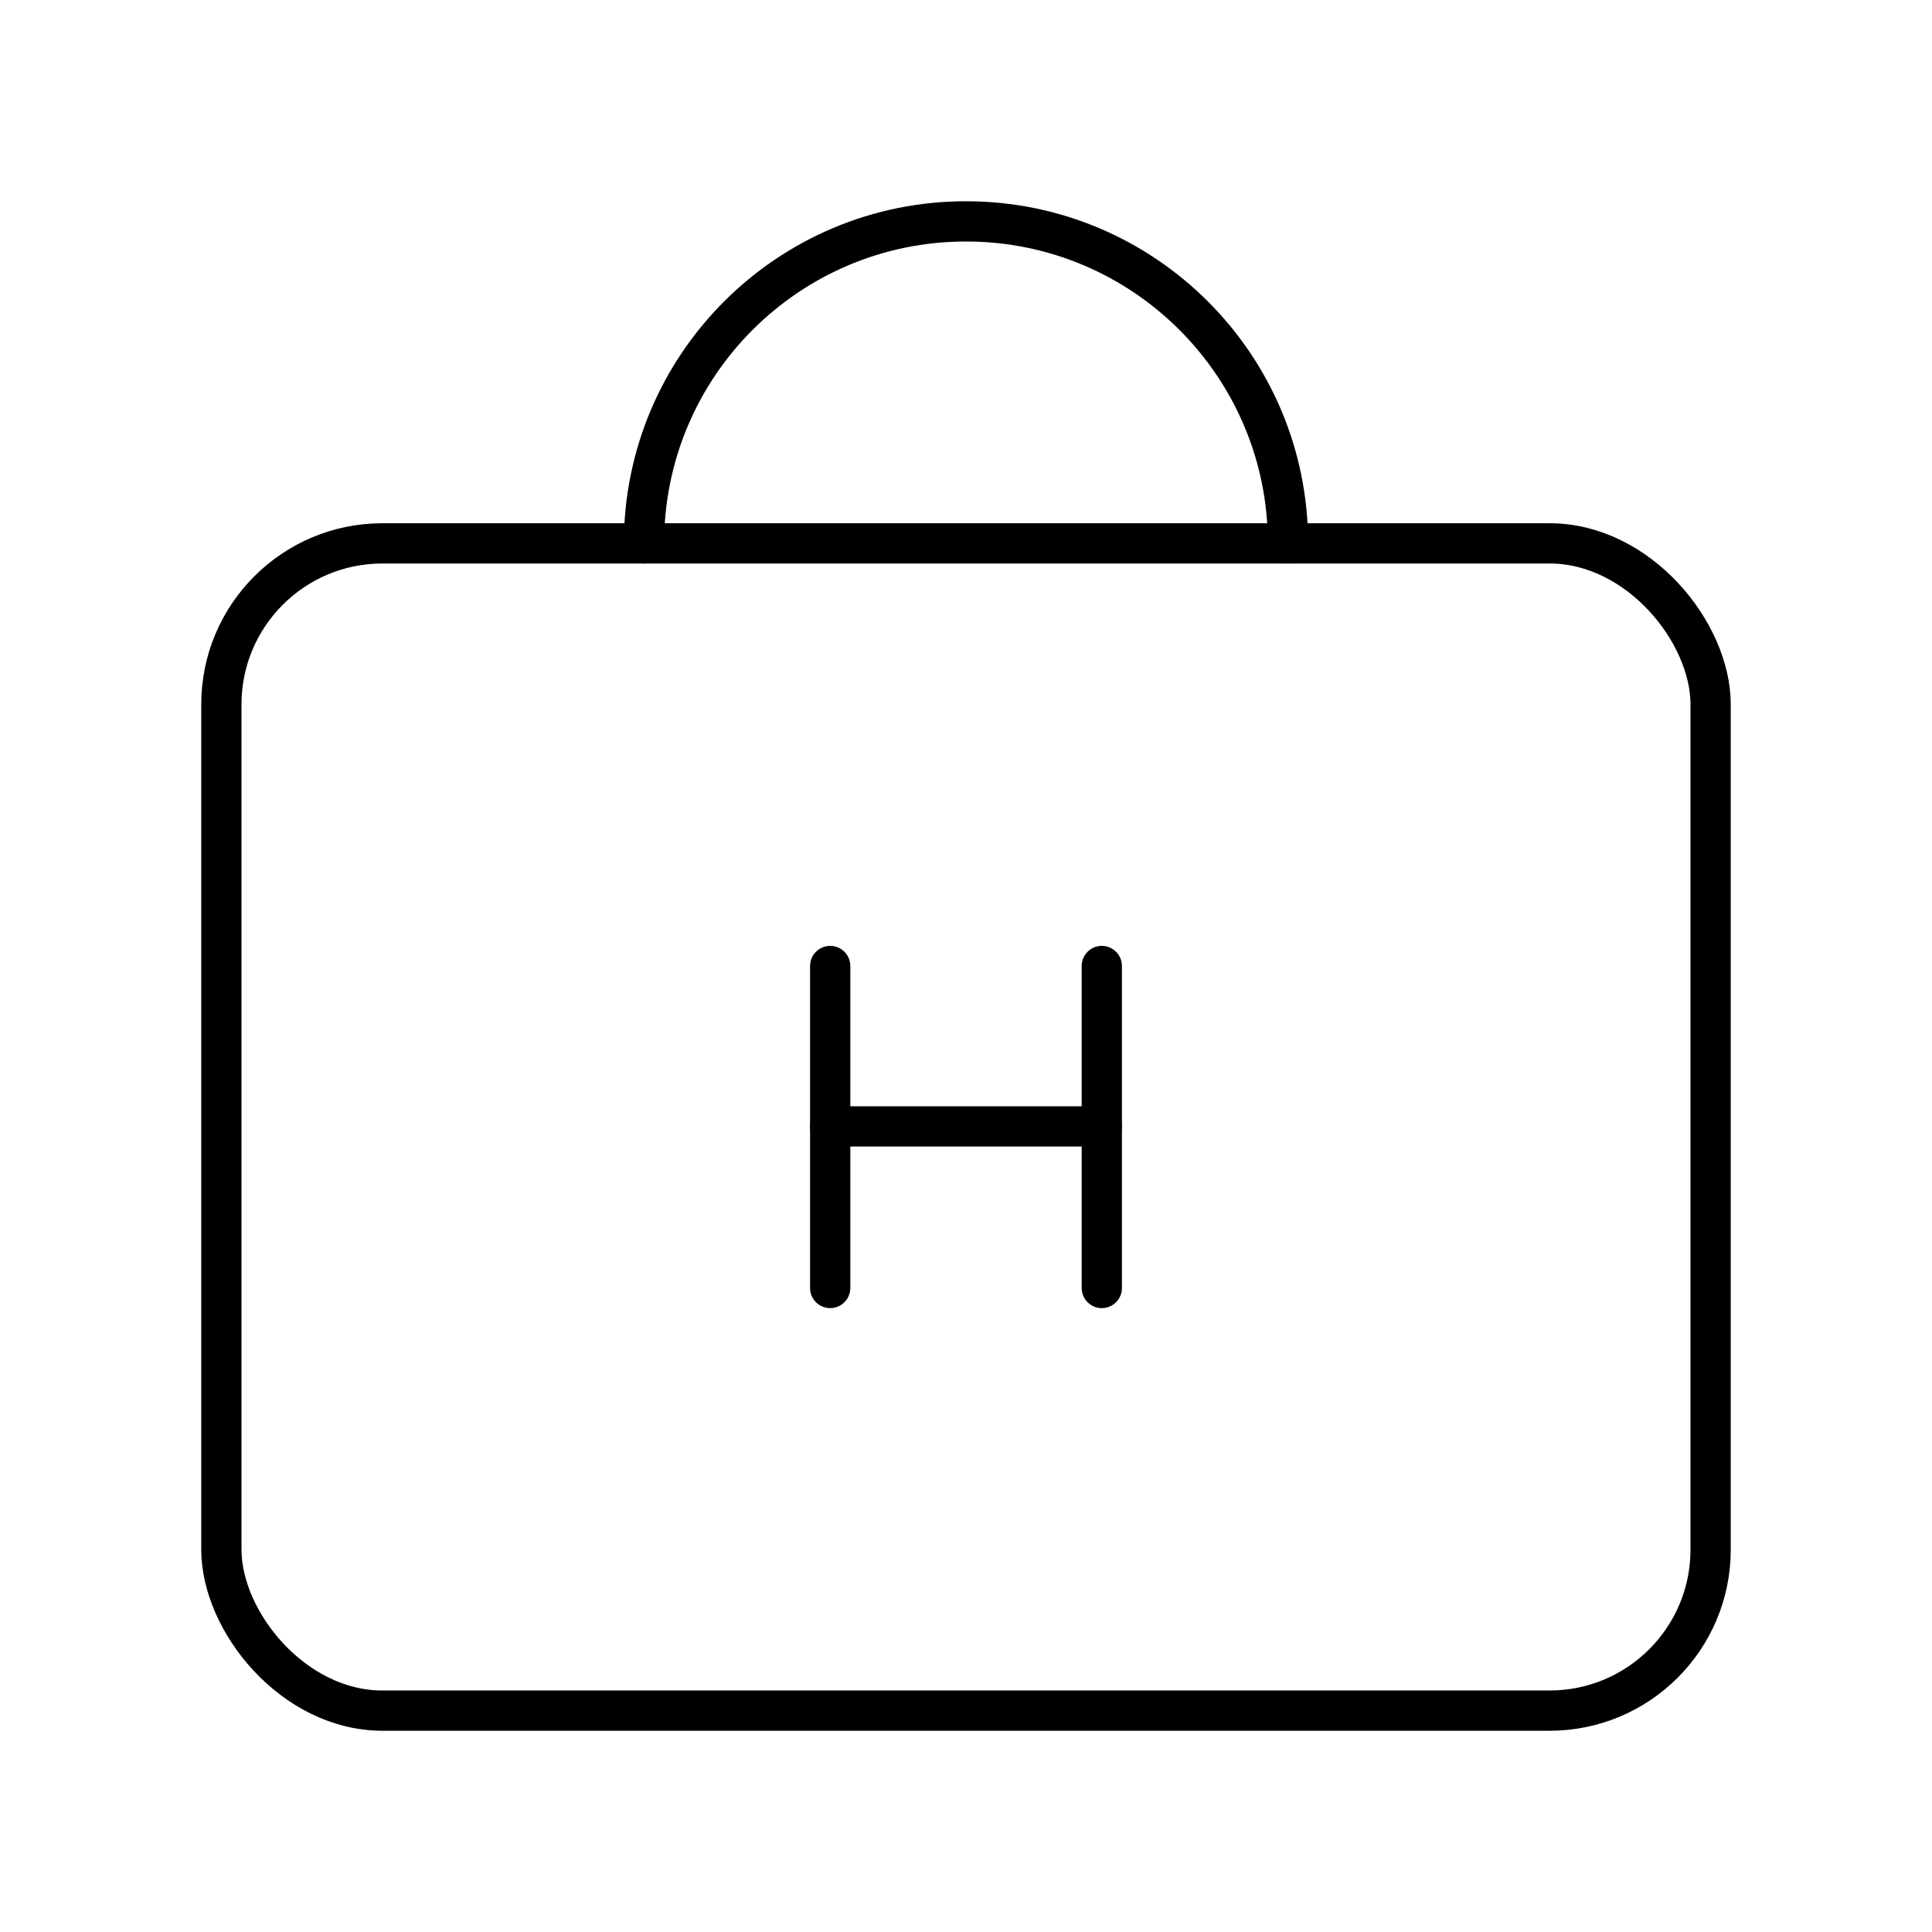 <?xml version="1.0" encoding="UTF-8"?><svg id="a" xmlns="http://www.w3.org/2000/svg" viewBox="0 0 48 48"><defs><style>.e{fill:none;stroke:#000;stroke-linecap:round;stroke-linejoin:round;}</style></defs><rect class="e" x="5.5" y="13.5" width="37" height="29" rx="4" ry="4"/><path class="e" d="M16,13.5c0-4.418,3.582-8,8-8s8,3.582,8,8"/><line class="e" x1="20.626" y1="24" x2="20.626" y2="32"/><line class="e" x1="27.374" y1="24" x2="27.374" y2="32"/><line class="e" x1="20.626" y1="27.985" x2="27.374" y2="27.985"/></svg>